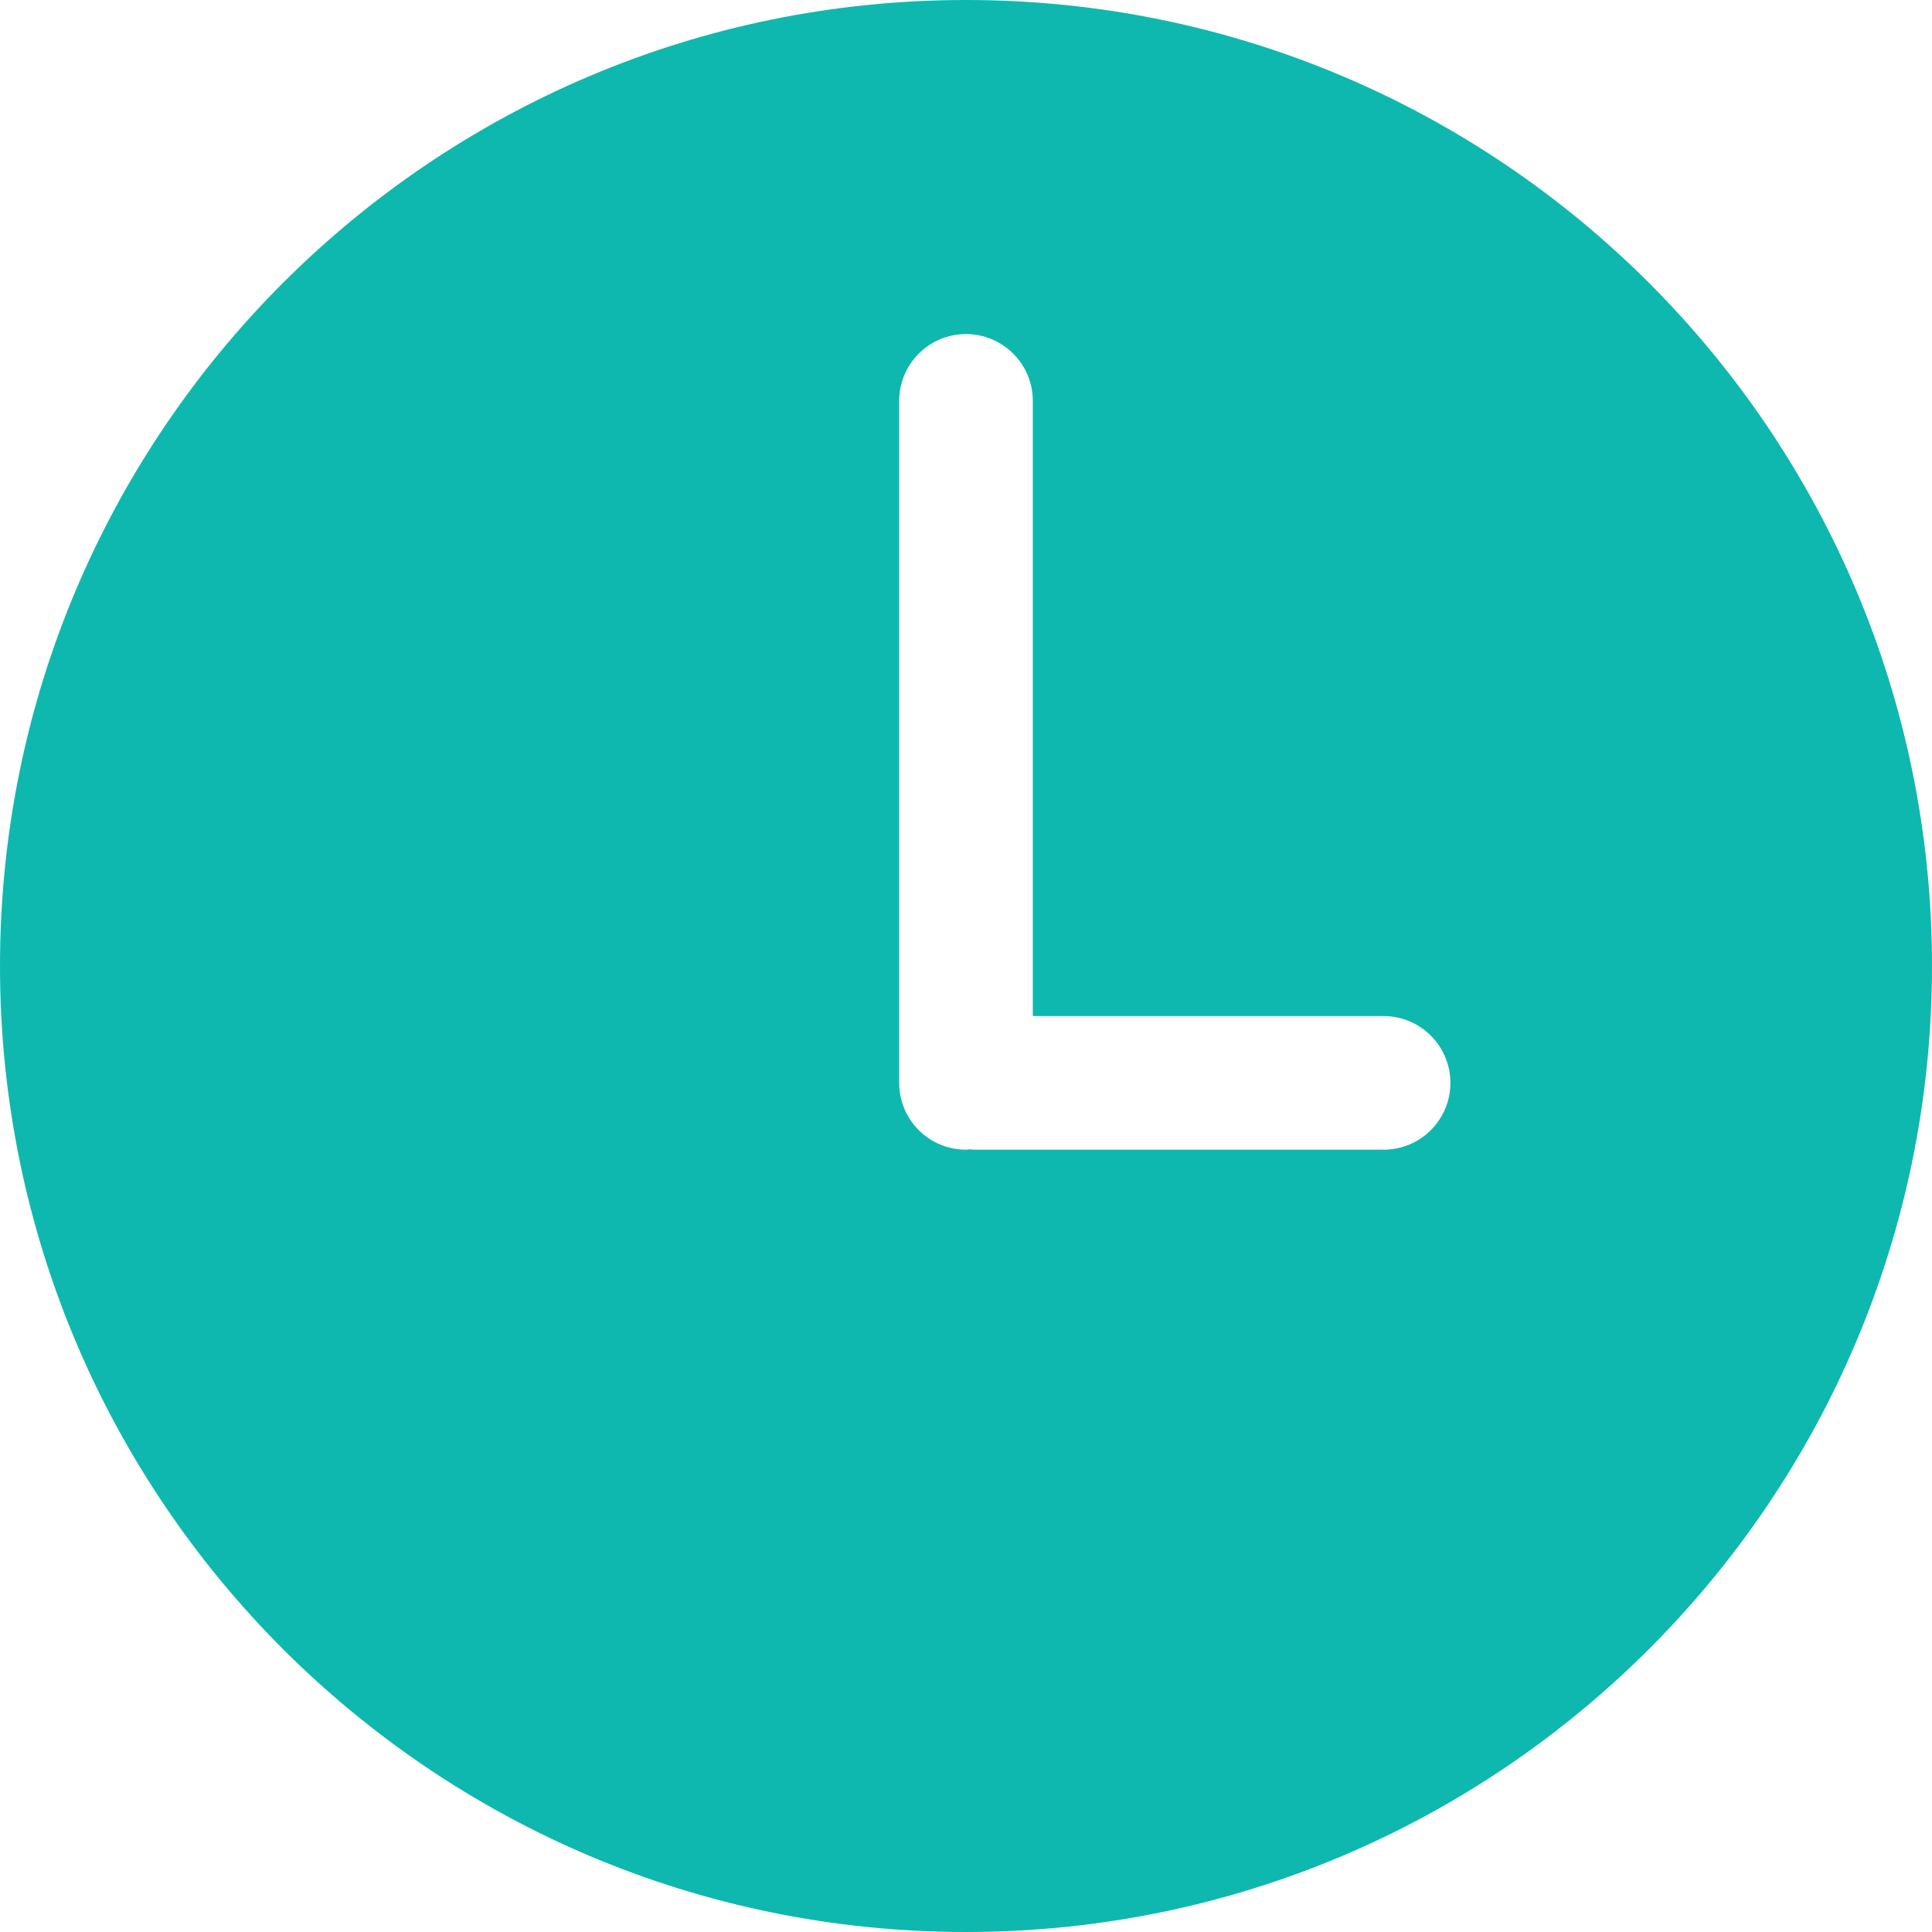 <svg width="26" height="26" viewBox="0 0 26 26" fill="none" xmlns="http://www.w3.org/2000/svg">
<path d="M13 0C5.82 0 0 5.82 0 13C0 20.179 5.82 26 13 26C20.179 26 26 20.179 26 13C26 5.82 20.179 0 13 0ZM18.62 15.472H13.109C13.09 15.472 13.073 15.468 13.054 15.467C13.036 15.468 13.018 15.472 13 15.472C12.503 15.472 12.101 15.07 12.101 14.573V5.395C12.101 4.898 12.503 4.496 13 4.496C13.496 4.496 13.899 4.898 13.899 5.395V13.674H18.62C19.116 13.674 19.519 14.077 19.519 14.573C19.519 15.07 19.116 15.472 18.62 15.472Z" fill="#0FB8AE"/>
</svg>
